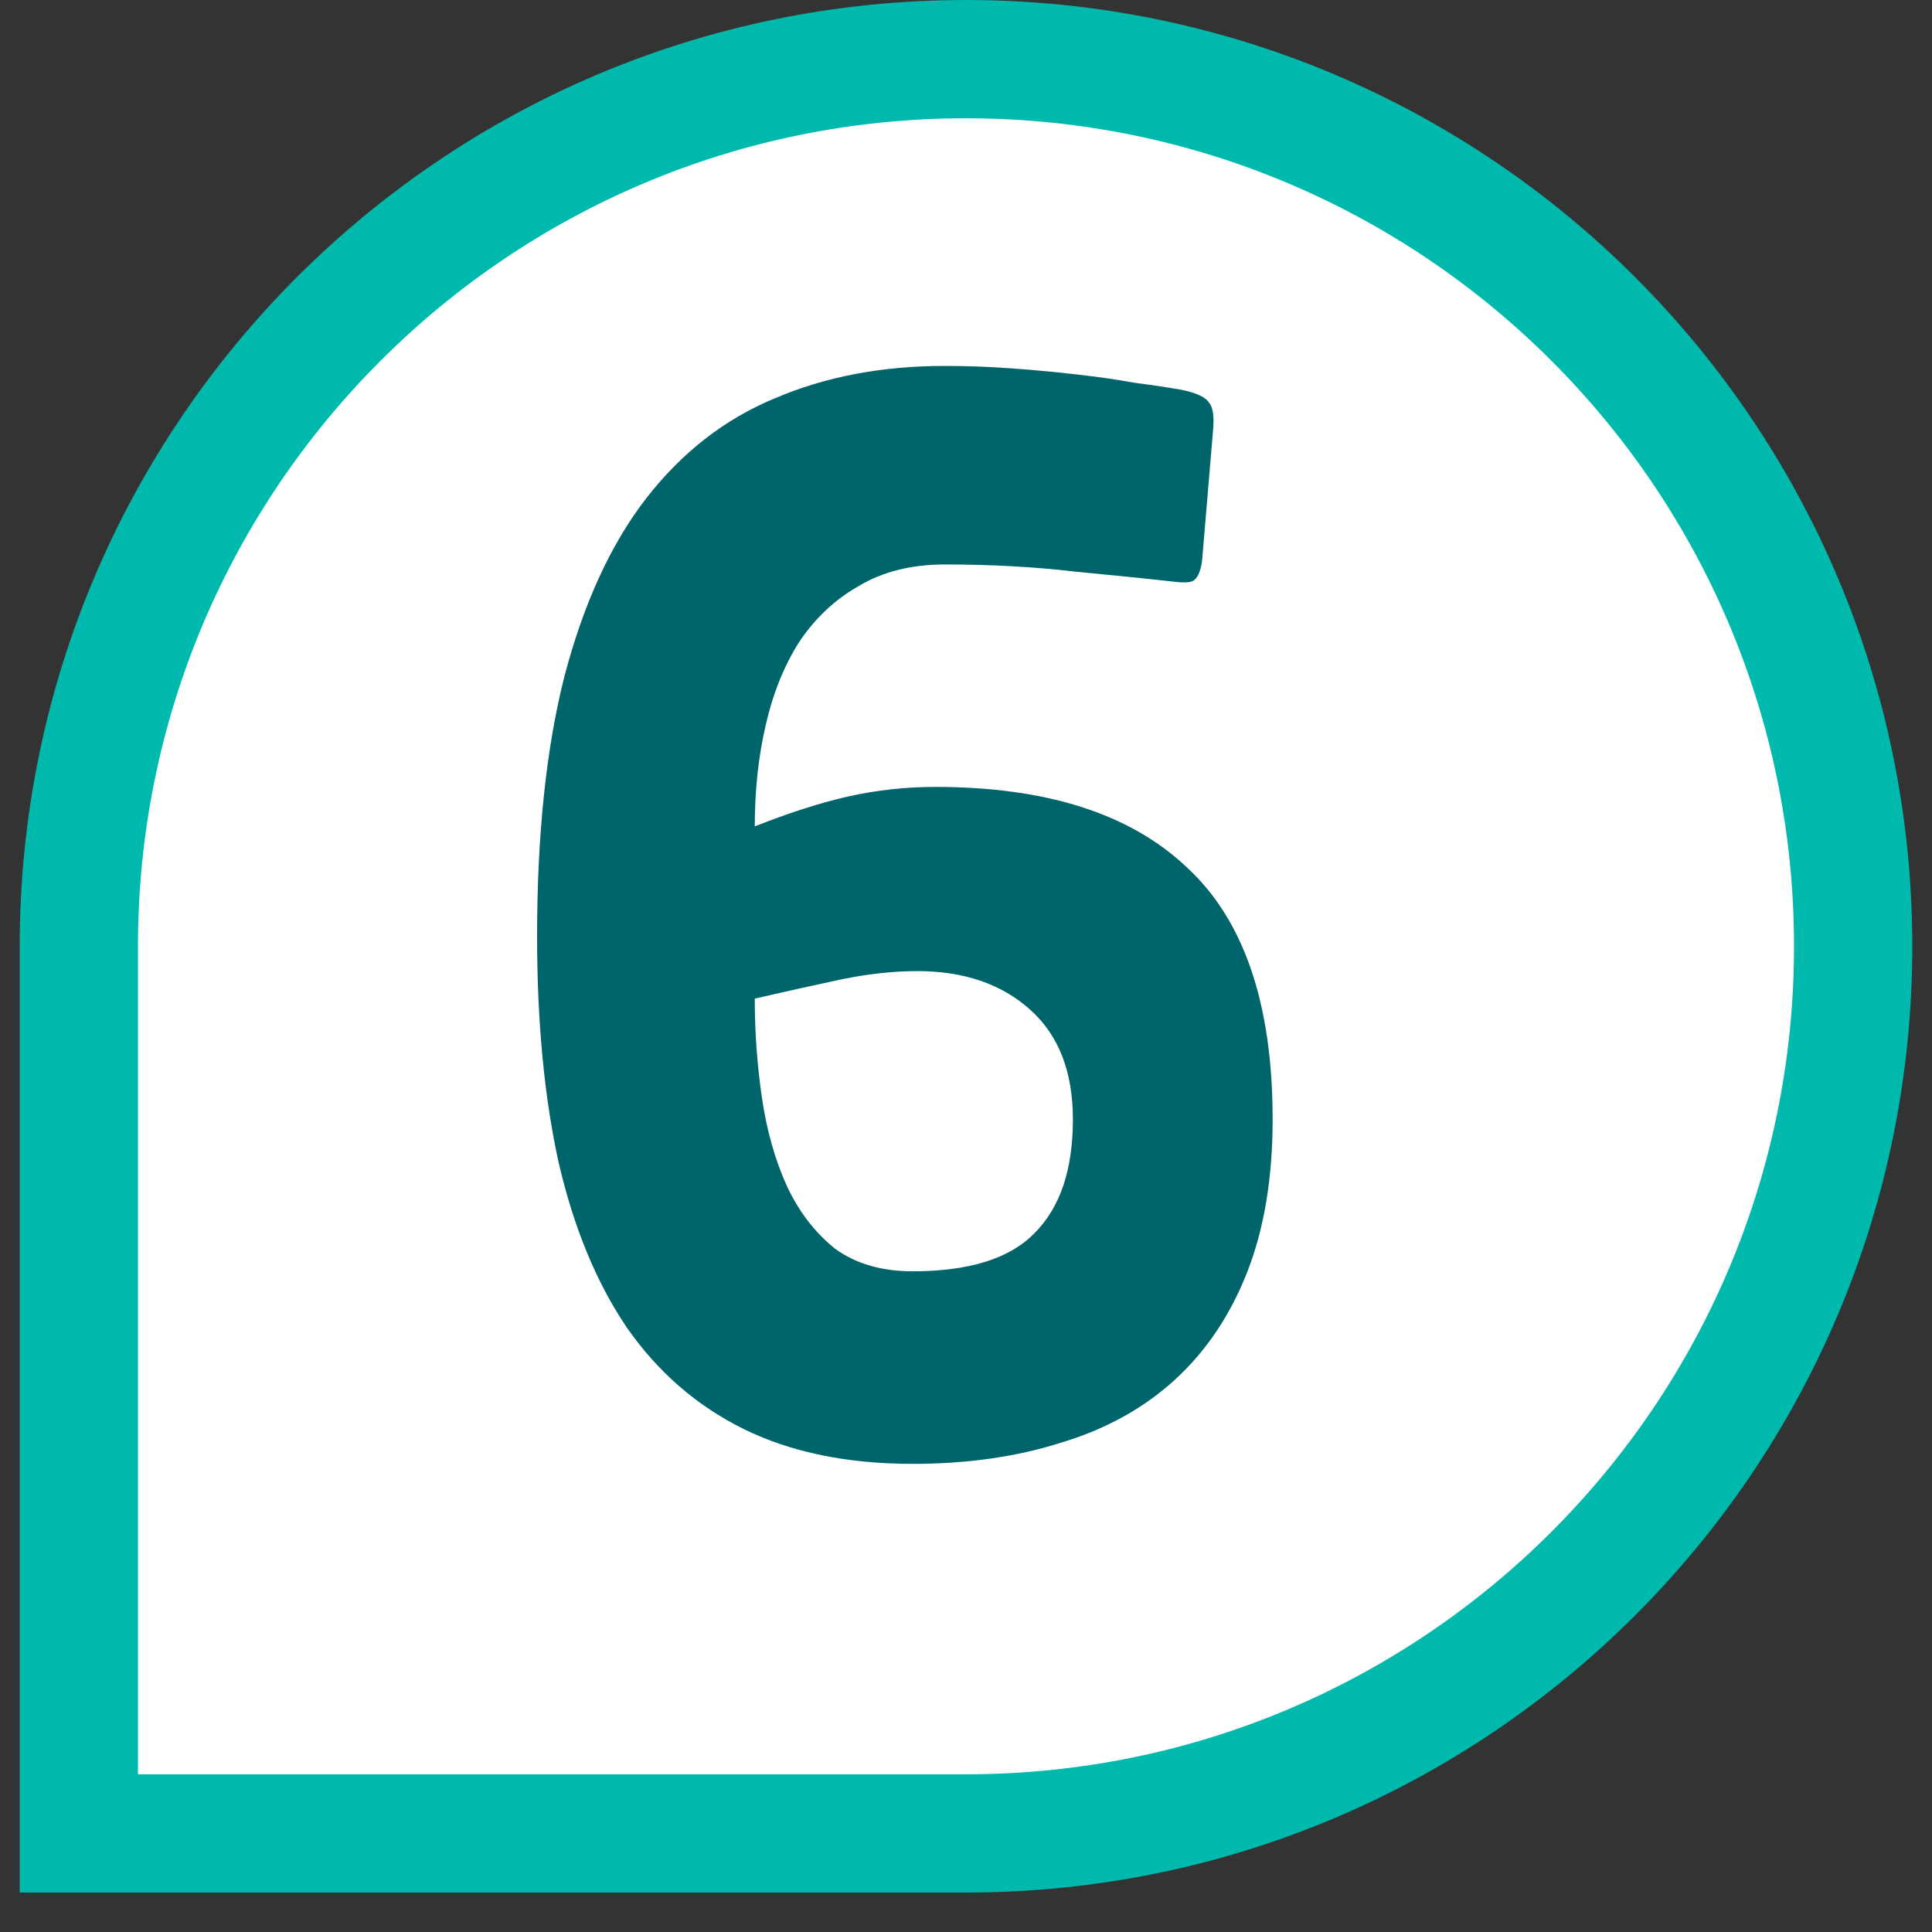 <svg width="42" height="42" viewBox="0 0 42 42" fill="none" xmlns="http://www.w3.org/2000/svg">
<rect x="0" y="0" width="42" height="42" fill="#333333" stroke="none"/>
<path d="M1.714 20.571C1.714 9.92 10.349 1.286 21 1.286C31.651 1.286 40.286 9.92 40.286 20.571C40.286 31.223 31.651 39.857 21 39.857H1.714V20.571Z" fill="white"/>
<path d="M1.714 20.571C1.714 9.92 10.349 1.286 21 1.286C31.651 1.286 40.286 9.92 40.286 20.571C40.286 31.223 31.651 39.857 21 39.857H1.714V20.571Z" stroke="#00B9AD" stroke-width="2.571"/>
<path d="M26.132 12.193C26.098 12.435 26.028 12.583 25.924 12.635C25.838 12.669 25.673 12.669 25.43 12.635C24.962 12.583 24.278 12.513 23.376 12.427C22.492 12.323 21.548 12.271 20.542 12.271C19.814 12.271 19.19 12.427 18.67 12.739C18.15 13.033 17.717 13.441 17.37 13.961C17.041 14.481 16.798 15.087 16.642 15.781C16.486 16.457 16.408 17.185 16.408 17.965C17.154 17.67 17.83 17.453 18.436 17.315C19.06 17.176 19.693 17.107 20.334 17.107C22.744 17.107 24.564 17.687 25.794 18.849C27.042 19.993 27.666 21.821 27.666 24.335C27.666 25.6 27.484 26.701 27.12 27.637C26.756 28.573 26.236 29.353 25.56 29.977C24.884 30.601 24.061 31.06 23.09 31.355C22.12 31.667 21.036 31.823 19.84 31.823C18.419 31.823 17.197 31.571 16.174 31.069C15.152 30.566 14.302 29.829 13.626 28.859C12.968 27.888 12.474 26.692 12.144 25.271C11.832 23.849 11.676 22.211 11.676 20.357C11.676 18.138 11.876 16.249 12.274 14.689C12.69 13.111 13.28 11.829 14.042 10.841C14.822 9.835 15.758 9.107 16.85 8.657C17.942 8.189 19.173 7.955 20.542 7.955C21.01 7.955 21.487 7.972 21.972 8.007C22.458 8.041 22.926 8.085 23.376 8.137C23.844 8.189 24.269 8.249 24.65 8.319C25.049 8.371 25.396 8.423 25.69 8.475C26.02 8.544 26.219 8.639 26.288 8.761C26.375 8.865 26.401 9.081 26.366 9.411L26.132 12.193ZM19.944 21.111C19.424 21.111 18.87 21.171 18.28 21.293C17.708 21.414 17.084 21.553 16.408 21.709C16.408 22.437 16.46 23.156 16.564 23.867C16.668 24.577 16.85 25.219 17.11 25.791C17.37 26.345 17.717 26.796 18.15 27.143C18.601 27.472 19.164 27.637 19.84 27.637C21.071 27.637 21.955 27.359 22.492 26.805C23.047 26.25 23.324 25.427 23.324 24.335C23.324 23.295 23.012 22.497 22.388 21.943C21.764 21.388 20.95 21.111 19.944 21.111Z" fill="#00646B"/>
</svg>
